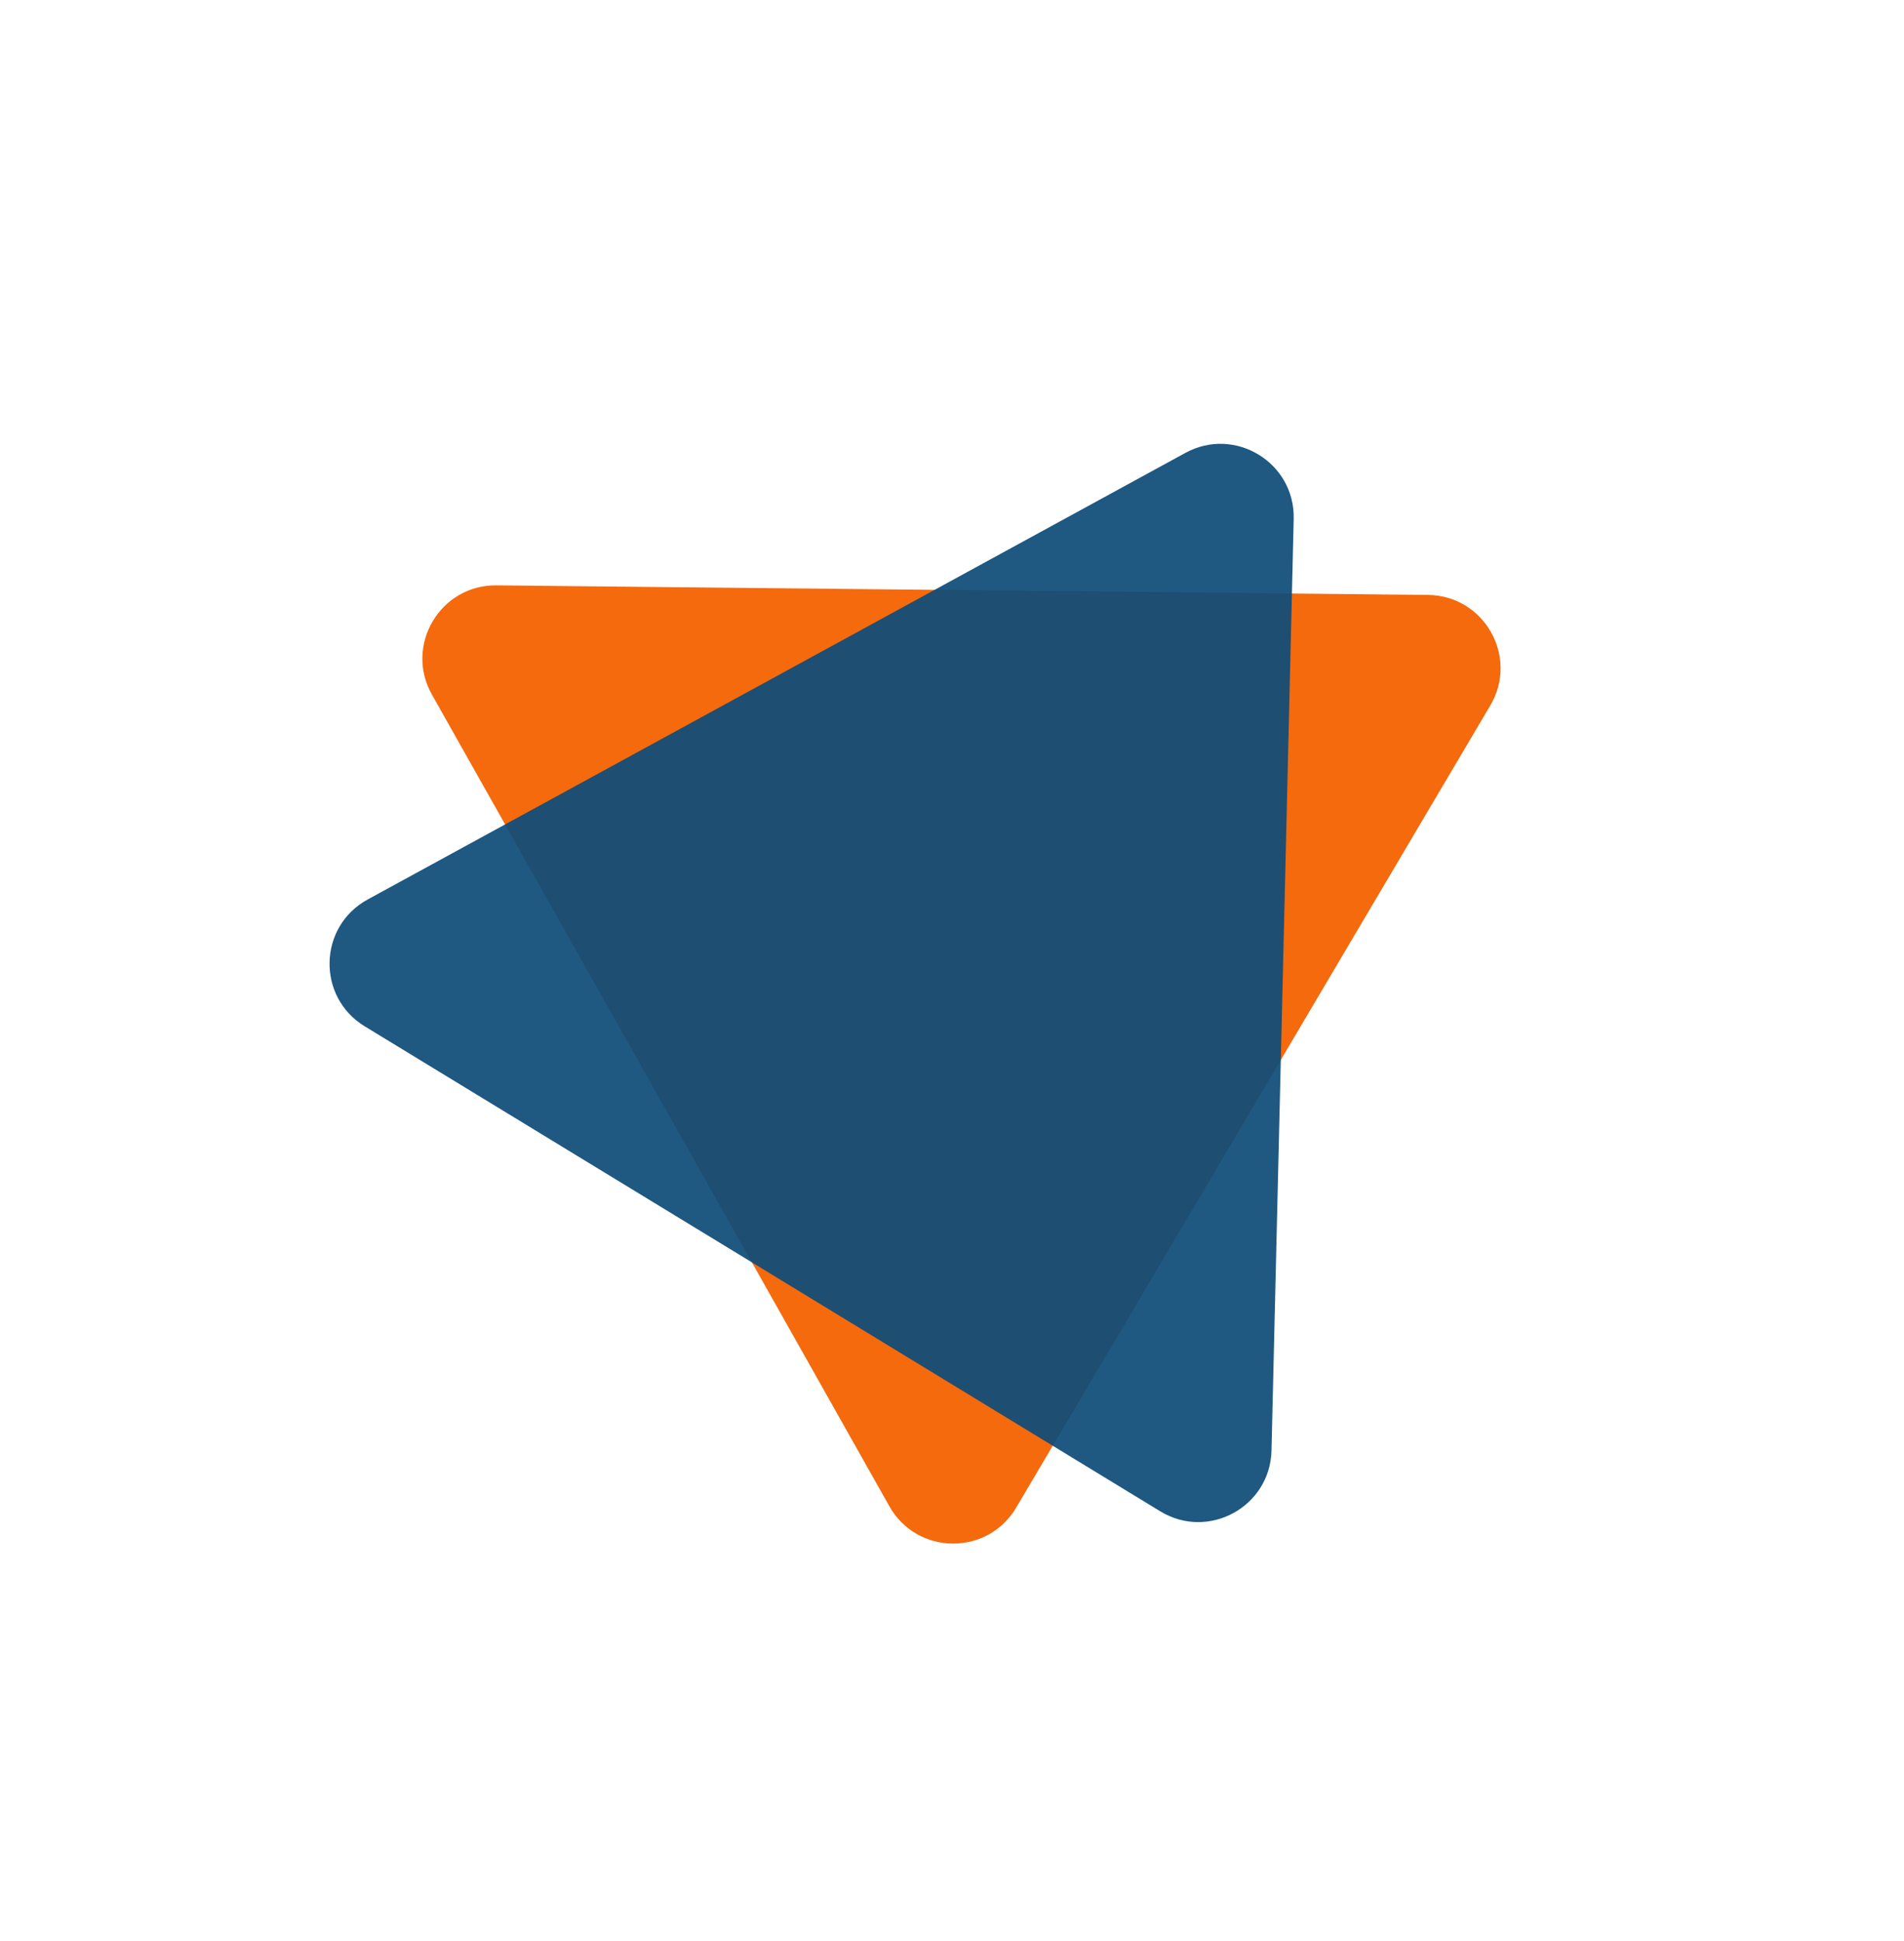 <svg
  xmlns="http://www.w3.org/2000/svg"
  width="52"
  height="53"
  viewBox="0 0 52 53"
  fill="none"
>
  <path
    d="M39 16.245C40.54 16.261 41.485 17.938 40.701 19.263L27.753 41.165C26.97 42.49 25.046 42.47 24.29 41.129L11.796 18.965C11.04 17.624 12.019 15.967 13.559 15.983L39 16.245Z"
    fill="#F46A0D"
  />
  <path
    d="M32.374 12.366C33.725 11.628 35.368 12.629 35.332 14.168L34.726 39.605C34.69 41.144 33.001 42.067 31.686 41.265L9.96 28.023C8.645 27.221 8.691 25.297 10.042 24.56L32.374 12.366Z"
    fill="#104D79"
    fill-opacity="0.93"
  />
</svg>
